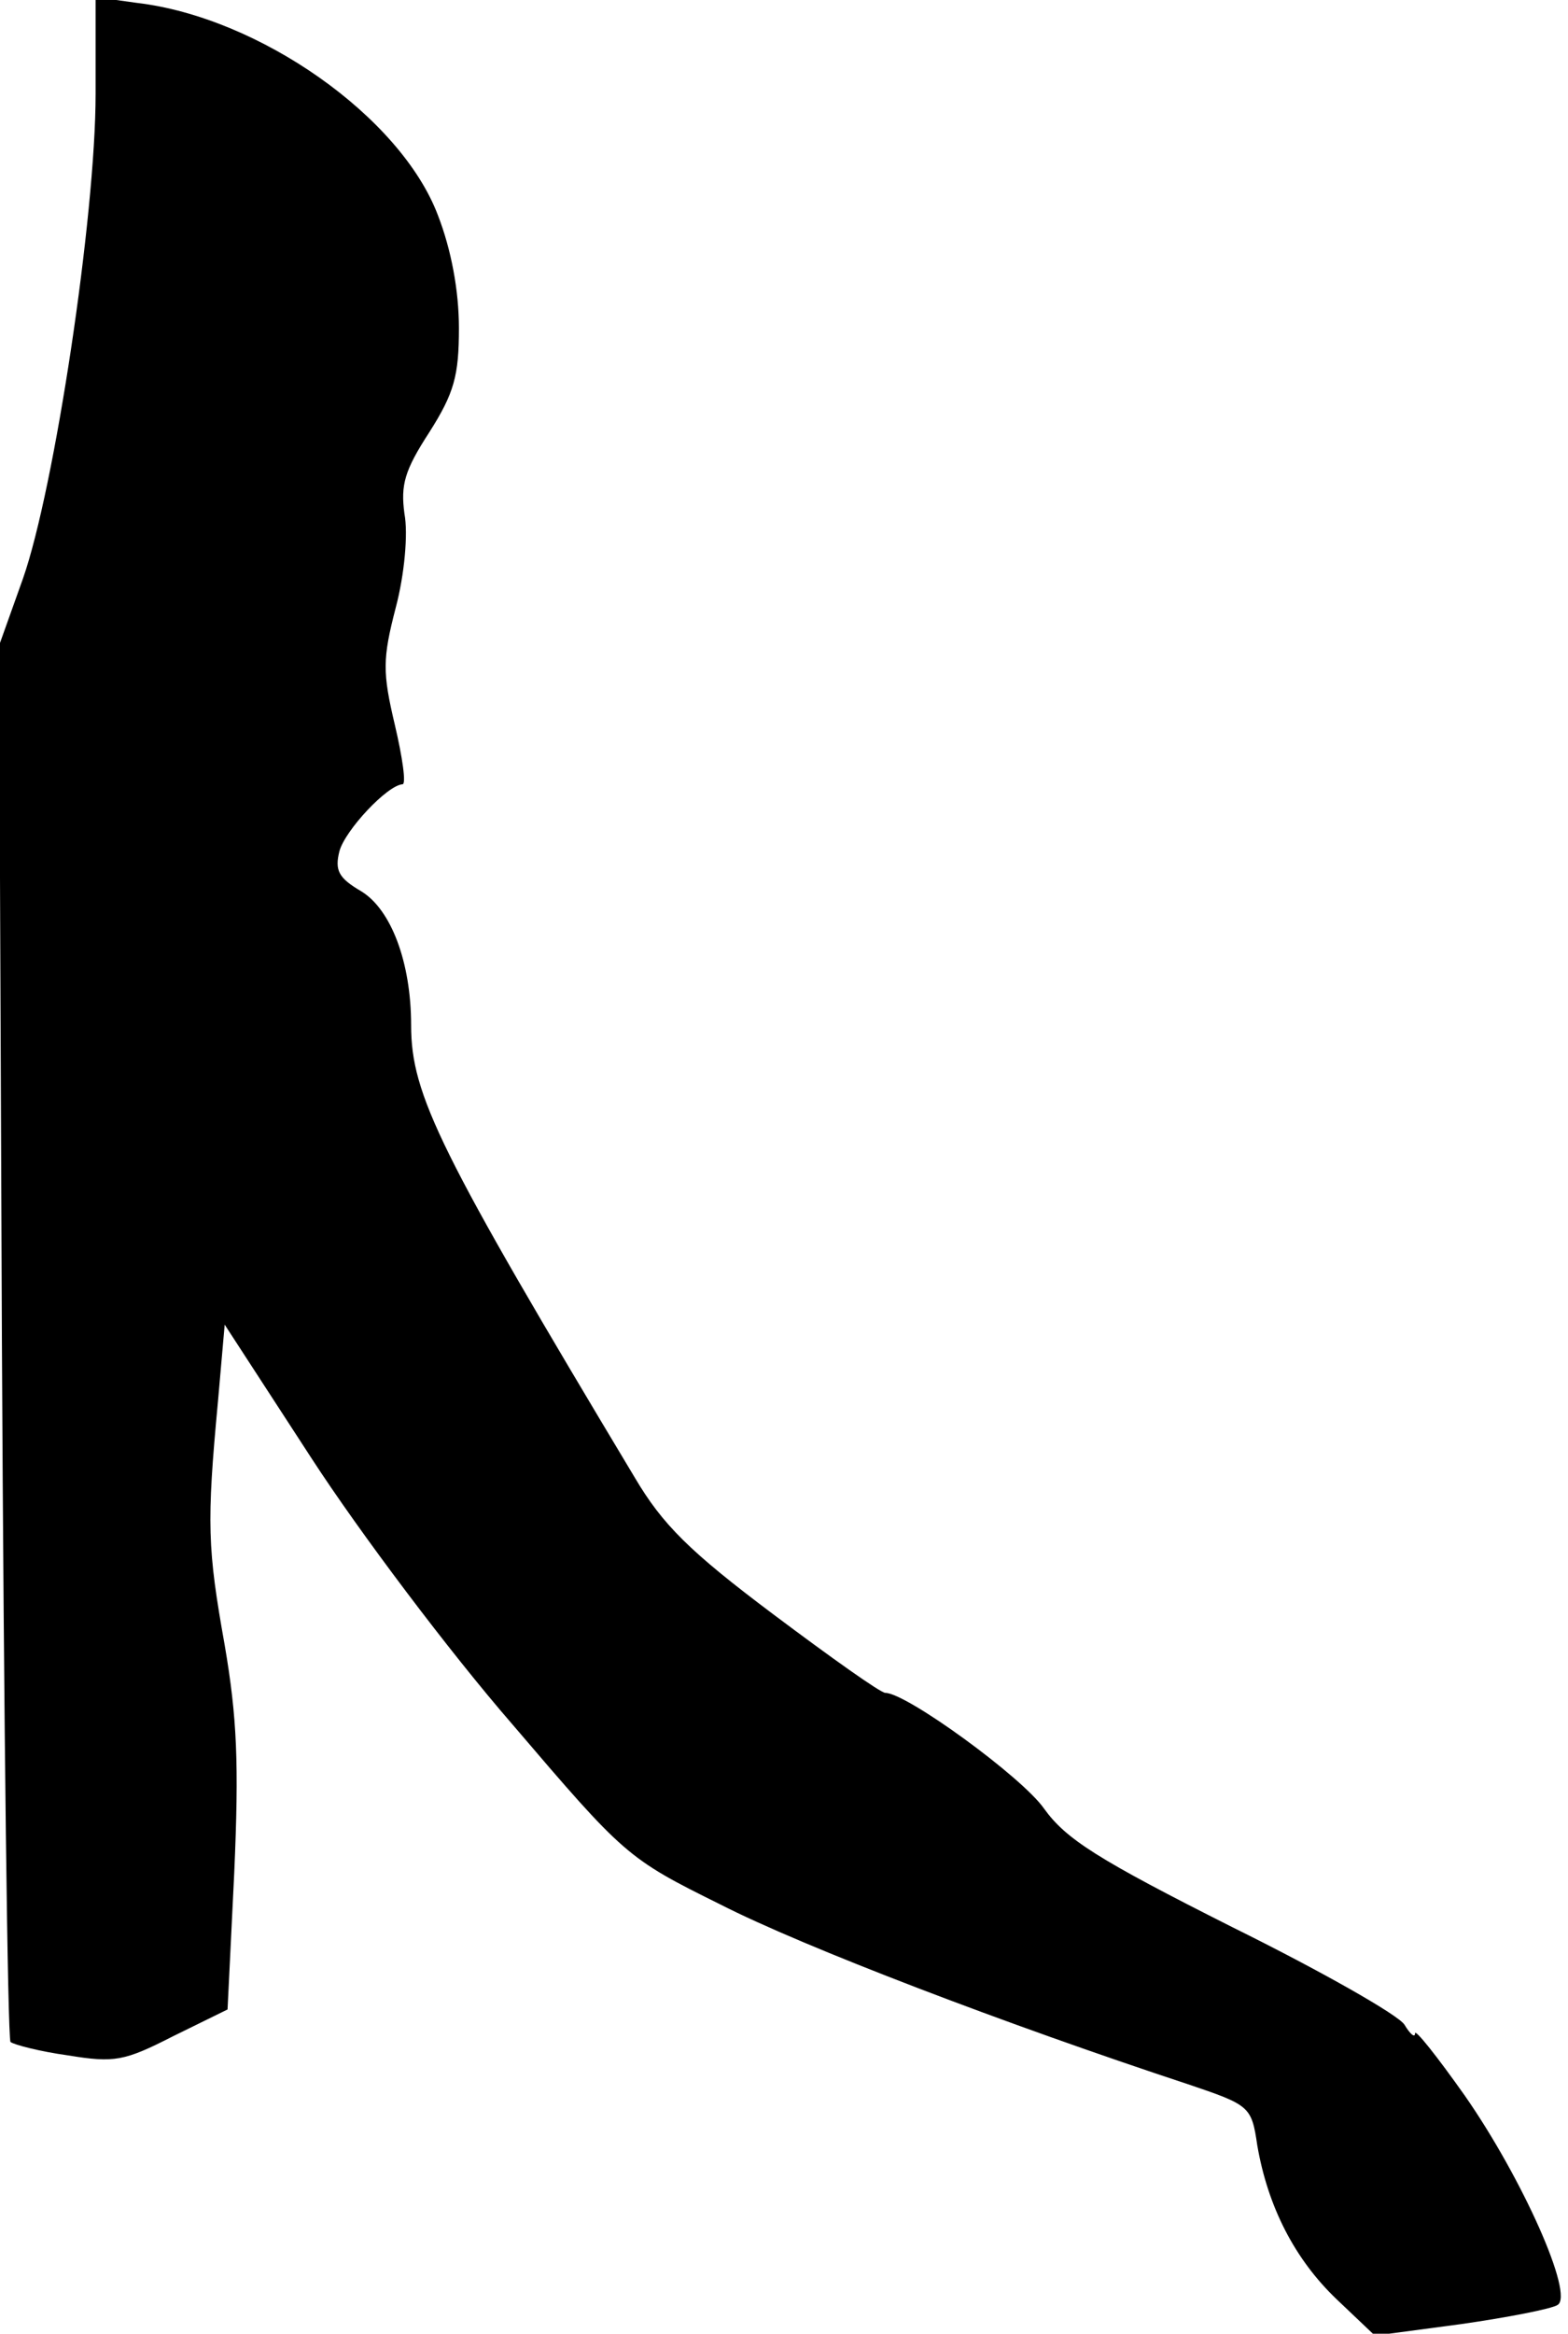 <?xml version="1.0" standalone="no"?>
<!DOCTYPE svg PUBLIC "-//W3C//DTD SVG 20010904//EN"
 "http://www.w3.org/TR/2001/REC-SVG-20010904/DTD/svg10.dtd">
<svg version="1.0" xmlns="http://www.w3.org/2000/svg"
 width="164pt" height="244pt" viewBox="0 0 164 244"
 preserveAspectRatio="xMidYMid meet">
<g transform="translate(0,244) scale(0.1,-0.1)"
fill="#000000" stroke="none">
<path fill="#000000" stroke="none" d="M100 2342 c0 -128 -43 -413 -76 -507
l-25 -70 3 -727 c2 -399 6 -729 9 -733 4 -3 31 -10 60 -14 49 -8 59 -6 110 20
l57 28 7 143 c5 114 3 162 -10 238 -18 101 -19 127 -7 255 l7 80 91 -140 c50
-77 144 -202 210 -278 117 -137 120 -140 217 -188 88 -45 301 -126 489 -188
65 -22 67 -23 73 -64 11 -64 39 -119 83 -161 l40 -38 90 12 c49 7 95 16 101
20 18 10 -37 133 -97 219 -29 41 -52 70 -52 65 0 -5 -5 -1 -11 9 -6 10 -87 56
-180 102 -141 71 -174 92 -197 124 -23 33 -144 121 -166 121 -5 0 -57 37 -117
82 -88 66 -116 94 -145 143 -204 340 -234 400 -234 473 0 66 -21 121 -52 140
-24 14 -28 22 -23 42 6 22 50 69 66 70 4 0 0 28 -8 62 -13 55 -13 69 1 123 9
34 13 77 9 98 -4 30 0 45 26 85 26 41 31 59 31 109 0 39 -8 82 -22 118 -39
103 -187 207 -315 222 l-43 6 0 -101z"/>
</g>
</svg>
